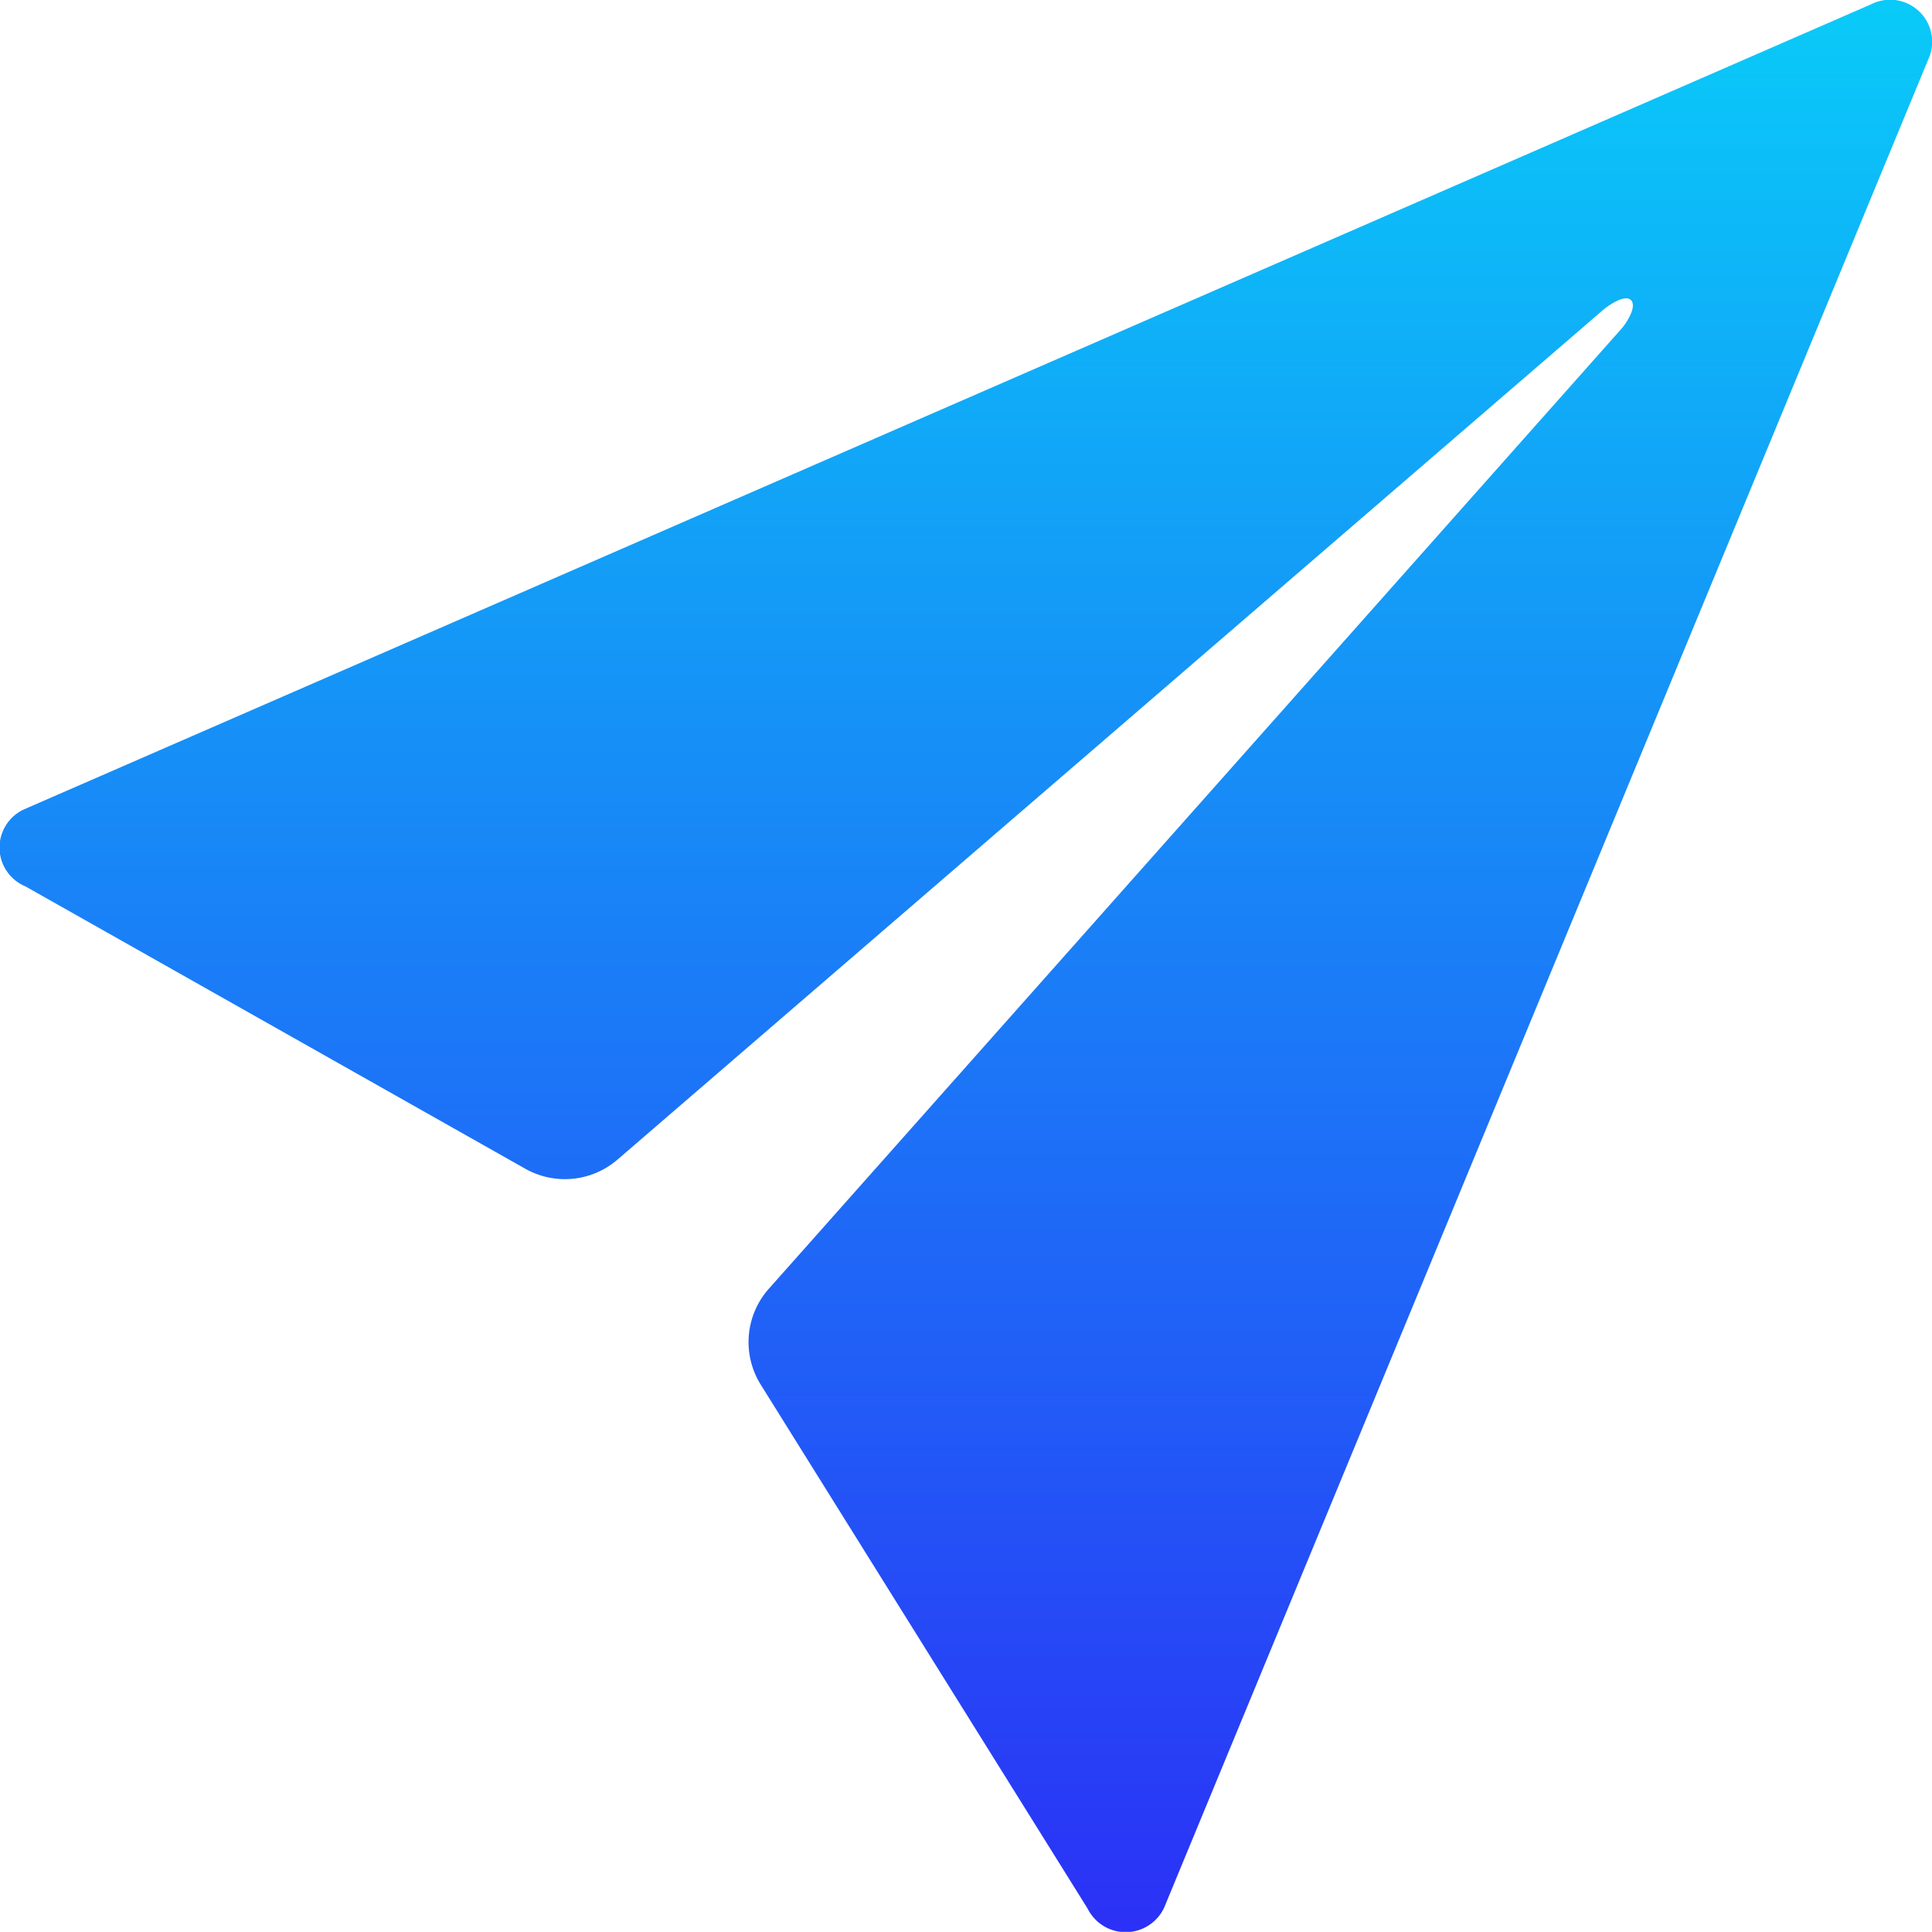 <svg xmlns="http://www.w3.org/2000/svg" xmlns:xlink="http://www.w3.org/1999/xlink" width="22.975" height="22.973" viewBox="0 0 22.975 22.973">
  <defs>
    <linearGradient id="linear-gradient" x1="0.5" x2="0.5" y2="1" gradientUnits="objectBoundingBox">
      <stop offset="0" stop-color="#09cbf8"/>
      <stop offset="1" stop-color="#2b30f6"/>
    </linearGradient>
  </defs>
  <path id="Icon_ionic-ios-send" data-name="Icon ionic-ios-send" d="M26.754,4.554,4.788,14.128a.5.5,0,0,0,.018.916L10.747,18.4a.958.958,0,0,0,1.1-.108l11.716-10.1c.078-.066.263-.191.335-.12s-.042.257-.108.335L13.649,19.825a.955.955,0,0,0-.1,1.143L17.437,27.2a.505.505,0,0,0,.91-.012L27.43,5.218A.5.5,0,0,0,26.754,4.554Z" transform="translate(-4.503 -4.503)" fill="url(#linear-gradient)"/>
</svg>
